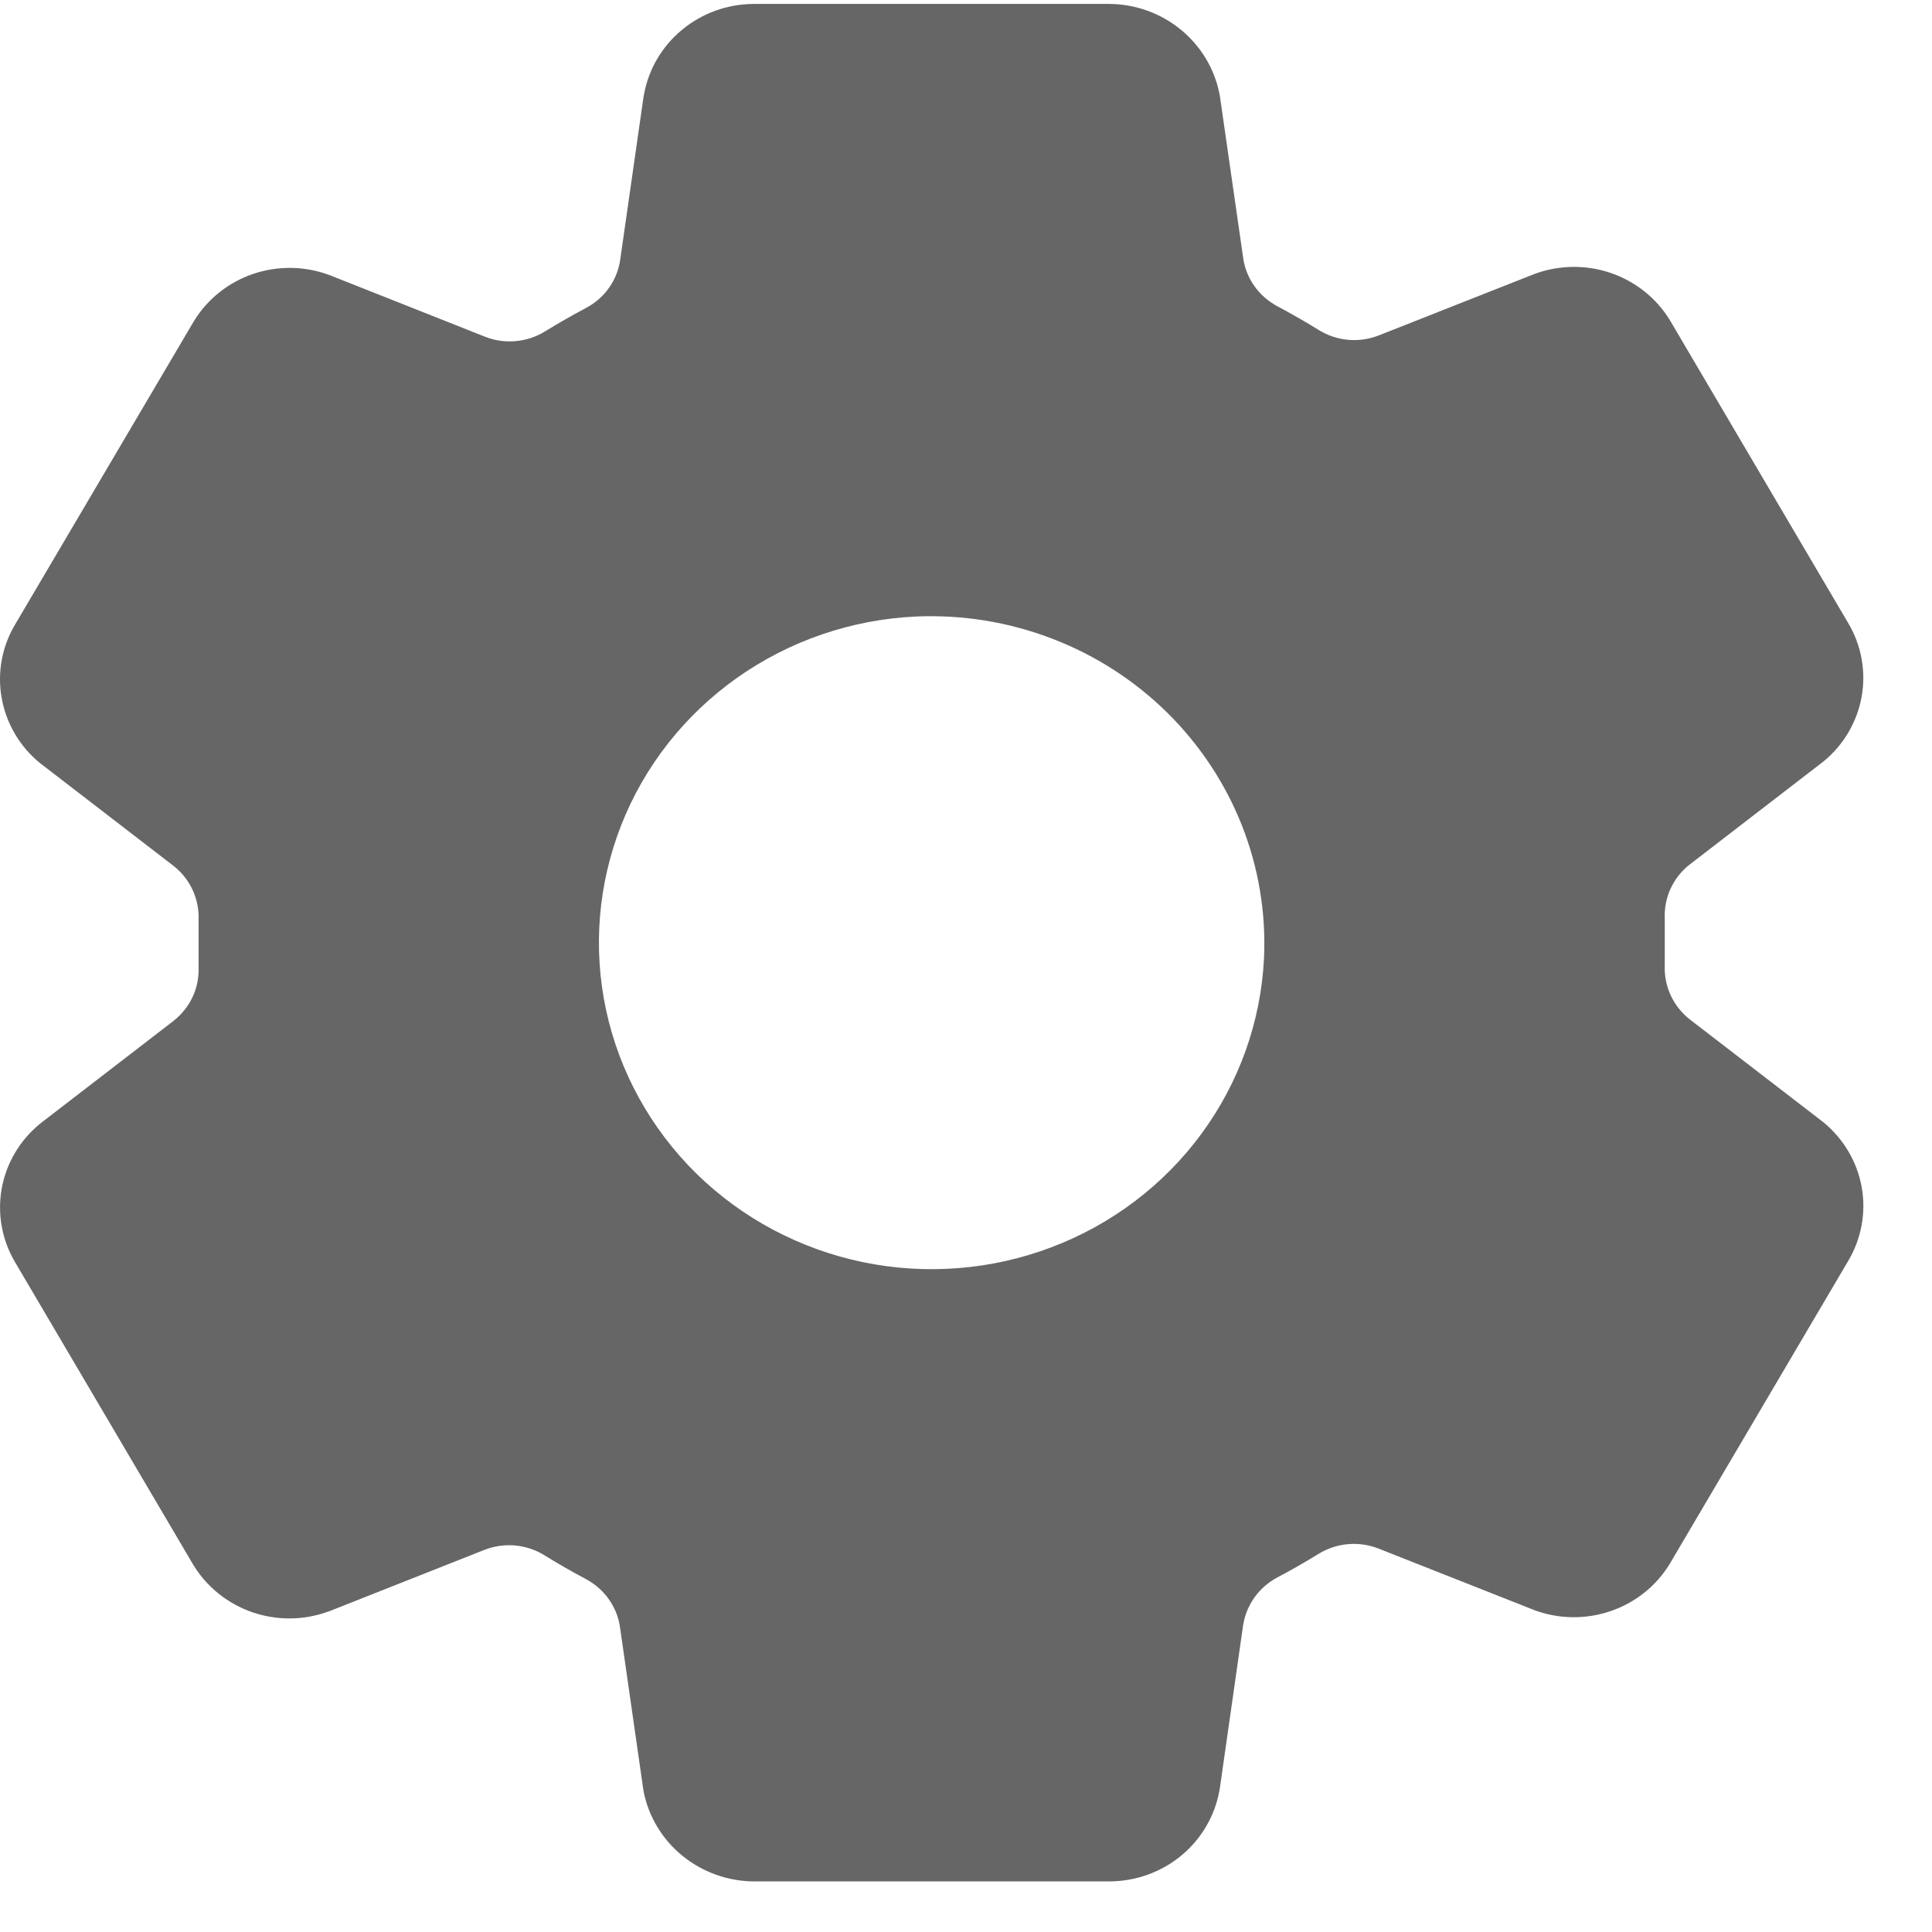 <svg width="28" height="28" viewBox="0 0 28 28" fill="none" xmlns="http://www.w3.org/2000/svg">
<path d="M26.426 16.264L26.397 16.242L24.495 14.778C24.374 14.684 24.278 14.564 24.214 14.427C24.15 14.29 24.121 14.14 24.127 13.989V13.306C24.121 13.156 24.151 13.007 24.215 12.871C24.279 12.735 24.375 12.616 24.495 12.524L26.397 11.059L26.426 11.037C26.719 10.797 26.916 10.462 26.981 10.093C27.046 9.724 26.975 9.344 26.781 9.022L24.207 4.65C24.204 4.646 24.201 4.642 24.199 4.637C24.004 4.319 23.701 4.078 23.344 3.956C22.987 3.834 22.597 3.839 22.243 3.969L22.222 3.977L19.985 4.86C19.844 4.916 19.692 4.938 19.54 4.925C19.388 4.912 19.242 4.863 19.113 4.783C18.916 4.661 18.715 4.546 18.51 4.437C18.378 4.366 18.264 4.266 18.179 4.145C18.093 4.024 18.037 3.884 18.017 3.738L17.68 1.396L17.672 1.353C17.599 0.991 17.401 0.664 17.111 0.428C16.821 0.191 16.457 0.06 16.08 0.057H10.925C10.543 0.058 10.173 0.191 9.882 0.434C9.59 0.676 9.395 1.011 9.331 1.381L9.325 1.414L8.989 3.761C8.969 3.907 8.914 4.046 8.829 4.167C8.744 4.289 8.631 4.389 8.499 4.46C8.295 4.568 8.094 4.683 7.897 4.804C7.768 4.883 7.622 4.931 7.471 4.944C7.32 4.958 7.167 4.935 7.027 4.879L4.789 3.992L4.767 3.984C4.413 3.853 4.023 3.849 3.665 3.971C3.307 4.094 3.004 4.336 2.81 4.655L2.802 4.668L0.224 9.042C0.029 9.365 -0.042 9.745 0.024 10.115C0.089 10.484 0.286 10.819 0.579 11.059L0.608 11.081L2.51 12.545C2.631 12.639 2.727 12.759 2.791 12.896C2.854 13.033 2.884 13.183 2.878 13.334V14.018C2.884 14.167 2.854 14.316 2.79 14.452C2.725 14.588 2.629 14.707 2.509 14.8L0.608 16.264L0.579 16.287C0.286 16.527 0.089 16.861 0.024 17.23C-0.041 17.599 0.03 17.979 0.224 18.302L2.798 22.673C2.801 22.677 2.804 22.681 2.806 22.686C3.001 23.004 3.304 23.245 3.661 23.367C4.018 23.489 4.408 23.485 4.762 23.354L4.783 23.347L7.018 22.463C7.159 22.407 7.312 22.385 7.463 22.398C7.615 22.412 7.761 22.46 7.89 22.54C8.088 22.662 8.289 22.778 8.493 22.886C8.625 22.957 8.739 23.057 8.824 23.178C8.91 23.3 8.966 23.439 8.986 23.586L9.322 25.927L9.329 25.97C9.402 26.333 9.601 26.661 9.892 26.897C10.183 27.133 10.547 27.264 10.925 27.267H16.08C16.462 27.265 16.832 27.132 17.123 26.89C17.415 26.647 17.61 26.312 17.674 25.942L17.68 25.909L18.015 23.562C18.037 23.416 18.092 23.277 18.178 23.155C18.263 23.034 18.377 22.934 18.509 22.863C18.715 22.755 18.916 22.639 19.111 22.519C19.24 22.44 19.386 22.392 19.537 22.379C19.688 22.366 19.84 22.388 19.981 22.444L22.219 23.328L22.241 23.337C22.595 23.467 22.985 23.472 23.343 23.349C23.701 23.227 24.004 22.985 24.198 22.666C24.201 22.661 24.203 22.657 24.206 22.653L26.781 18.282C26.975 17.959 27.047 17.579 26.982 17.209C26.916 16.839 26.719 16.505 26.426 16.264ZM18.319 13.884C18.275 14.8 17.961 15.684 17.415 16.428C16.869 17.172 16.114 17.744 15.242 18.075C14.371 18.406 13.42 18.481 12.506 18.292C11.591 18.102 10.753 17.656 10.092 17.008C9.432 16.359 8.977 15.536 8.784 14.639C8.591 13.742 8.668 12.809 9.005 11.954C9.342 11.098 9.926 10.358 10.684 9.822C11.442 9.286 12.343 8.978 13.276 8.935C13.947 8.906 14.616 9.014 15.241 9.253C15.866 9.491 16.434 9.855 16.908 10.32C17.382 10.786 17.753 11.343 17.996 11.956C18.239 12.57 18.349 13.226 18.319 13.884Z" fill="#666666"/>
</svg>
